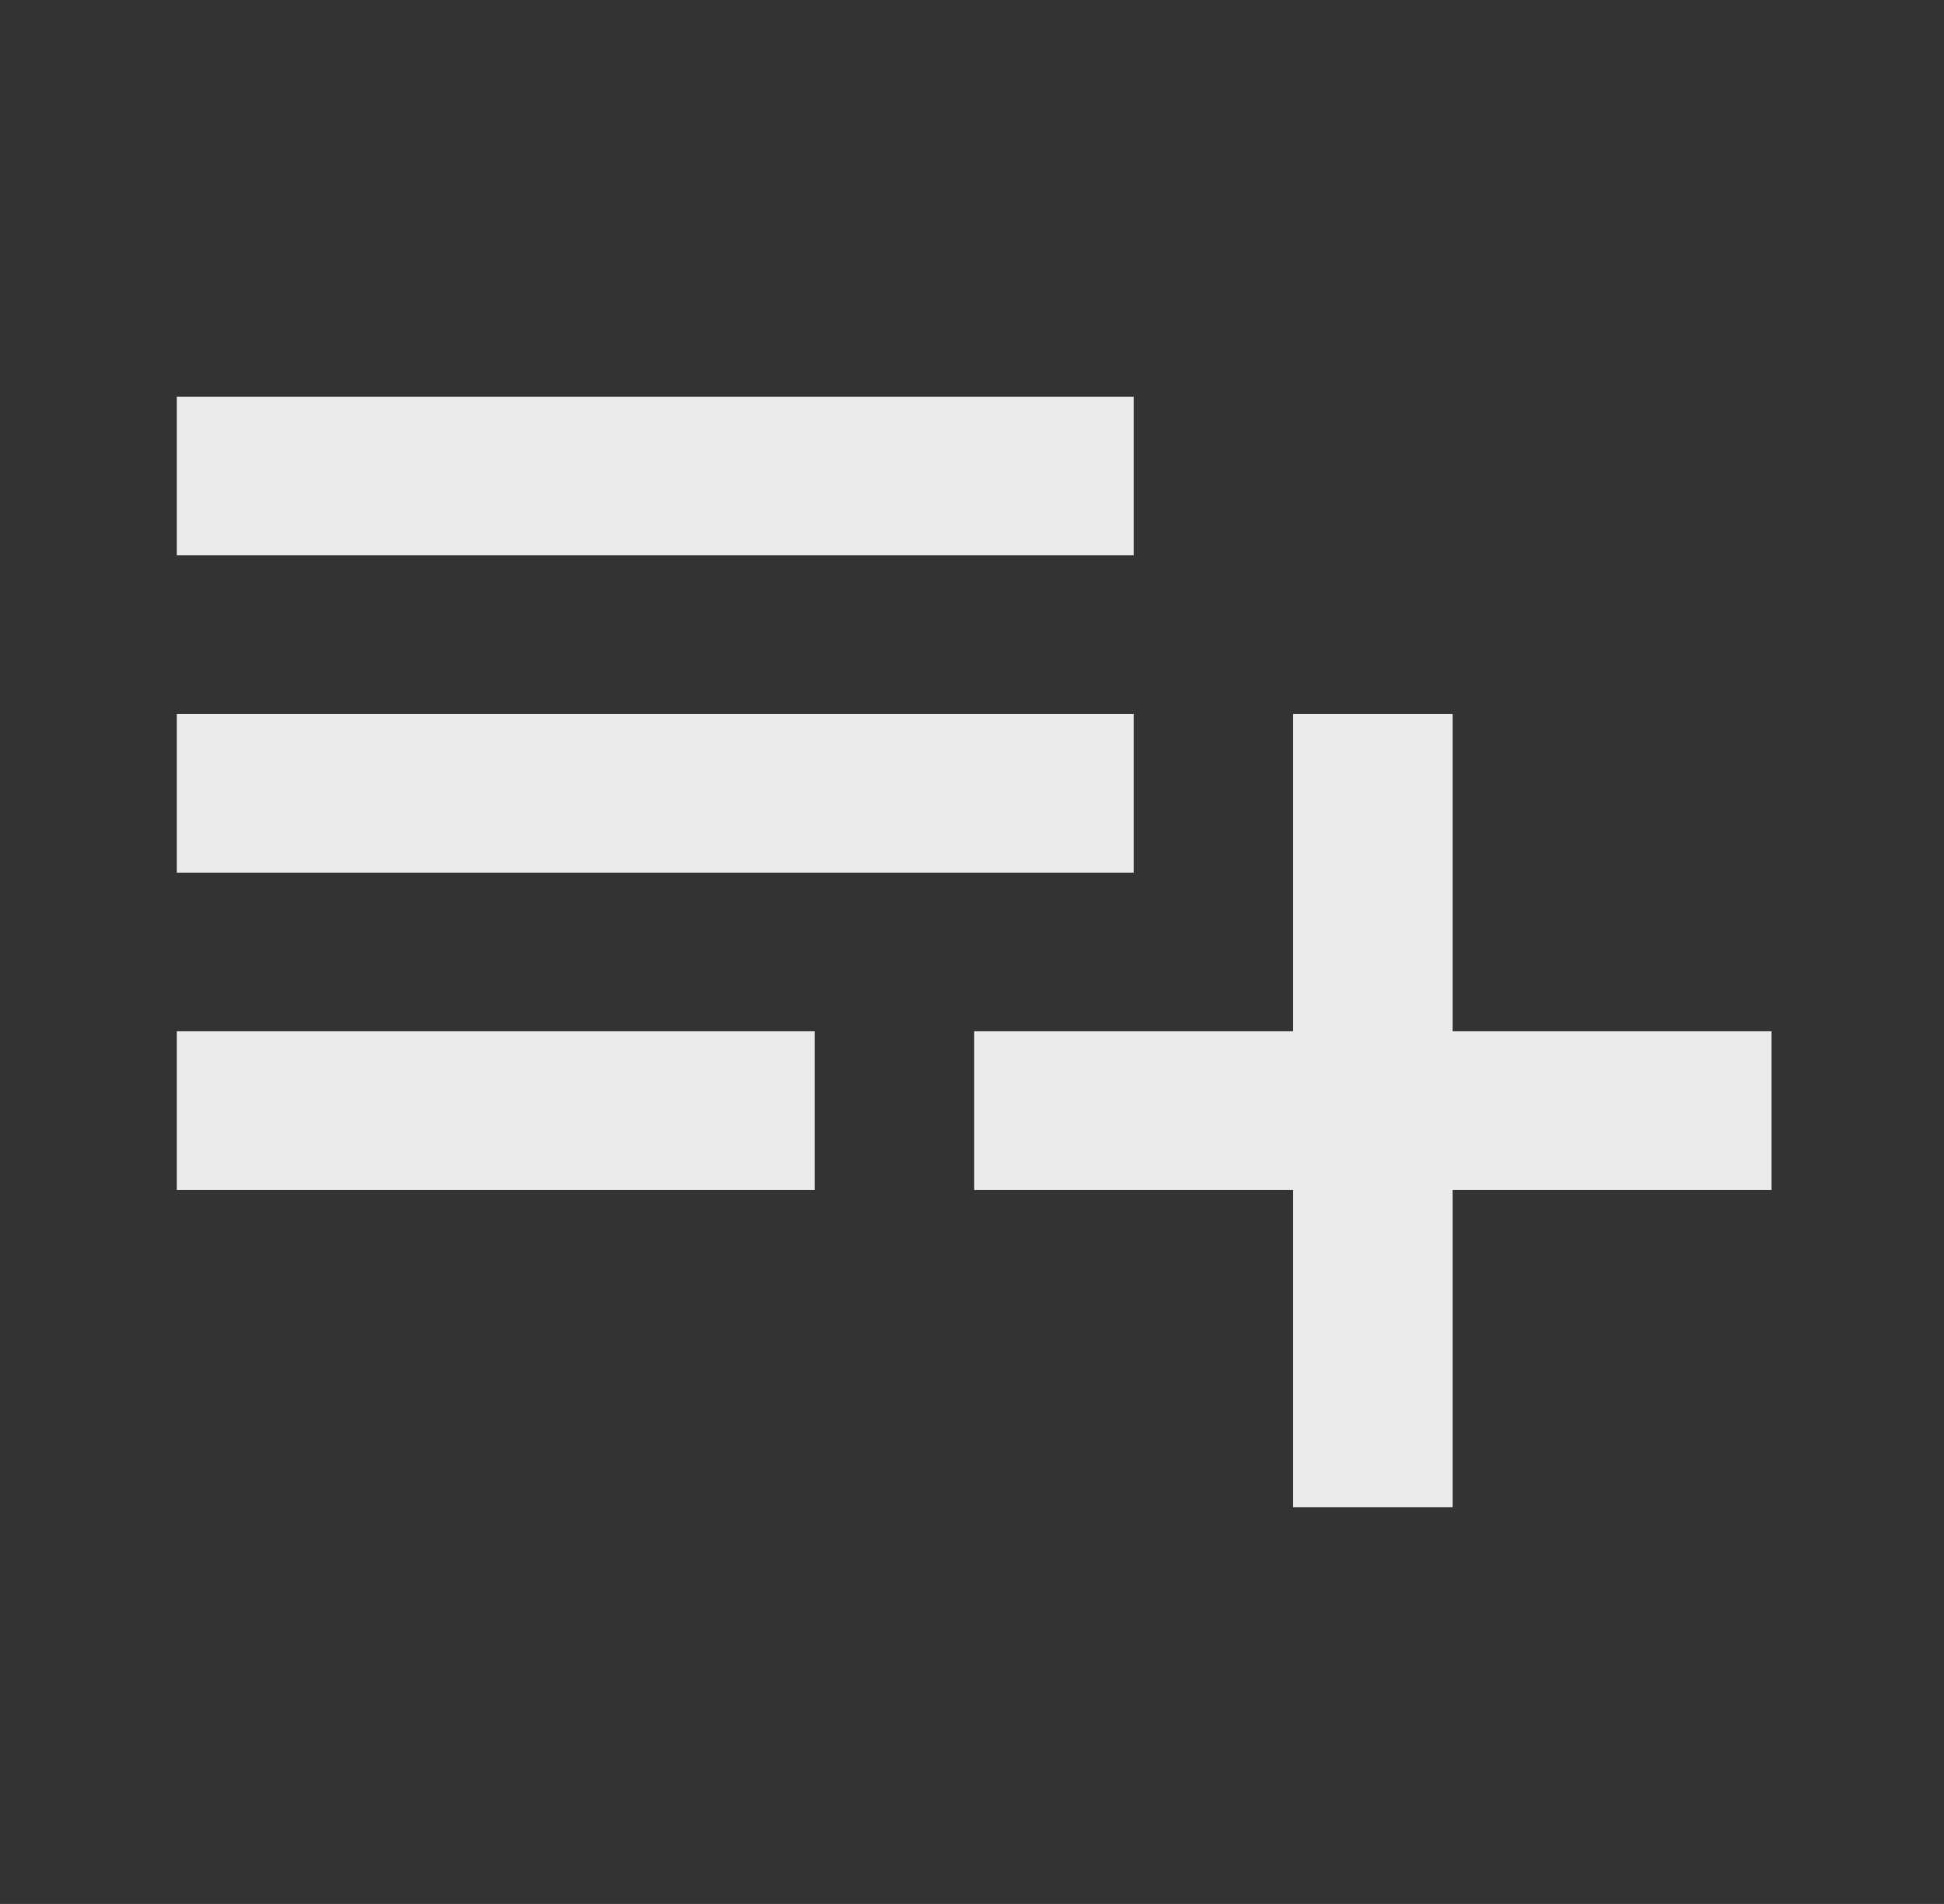 <svg width="48" height="47" viewBox="0 0 48 47" fill="none" xmlns="http://www.w3.org/2000/svg">
<rect x="0" y="0" width="48" height="47" fill="#333333" stroke="none"/>
<path d="M4.366 9.792H27.992V13.708H4.366V9.792Z" fill="white" fill-opacity="0.9"/>
<path d="M4.366 17.625H27.992V21.542H4.366V17.625Z" fill="white" fill-opacity="0.9"/>
<path d="M20.116 25.458H4.366V29.375H20.116V25.458Z" fill="white" fill-opacity="0.9"/>
<path d="M31.929 17.625H35.867V25.458H43.742V29.375H35.867V37.208H31.929V29.375H24.054V25.458H31.929V17.625Z" fill="white" fill-opacity="0.9"/>
</svg>
